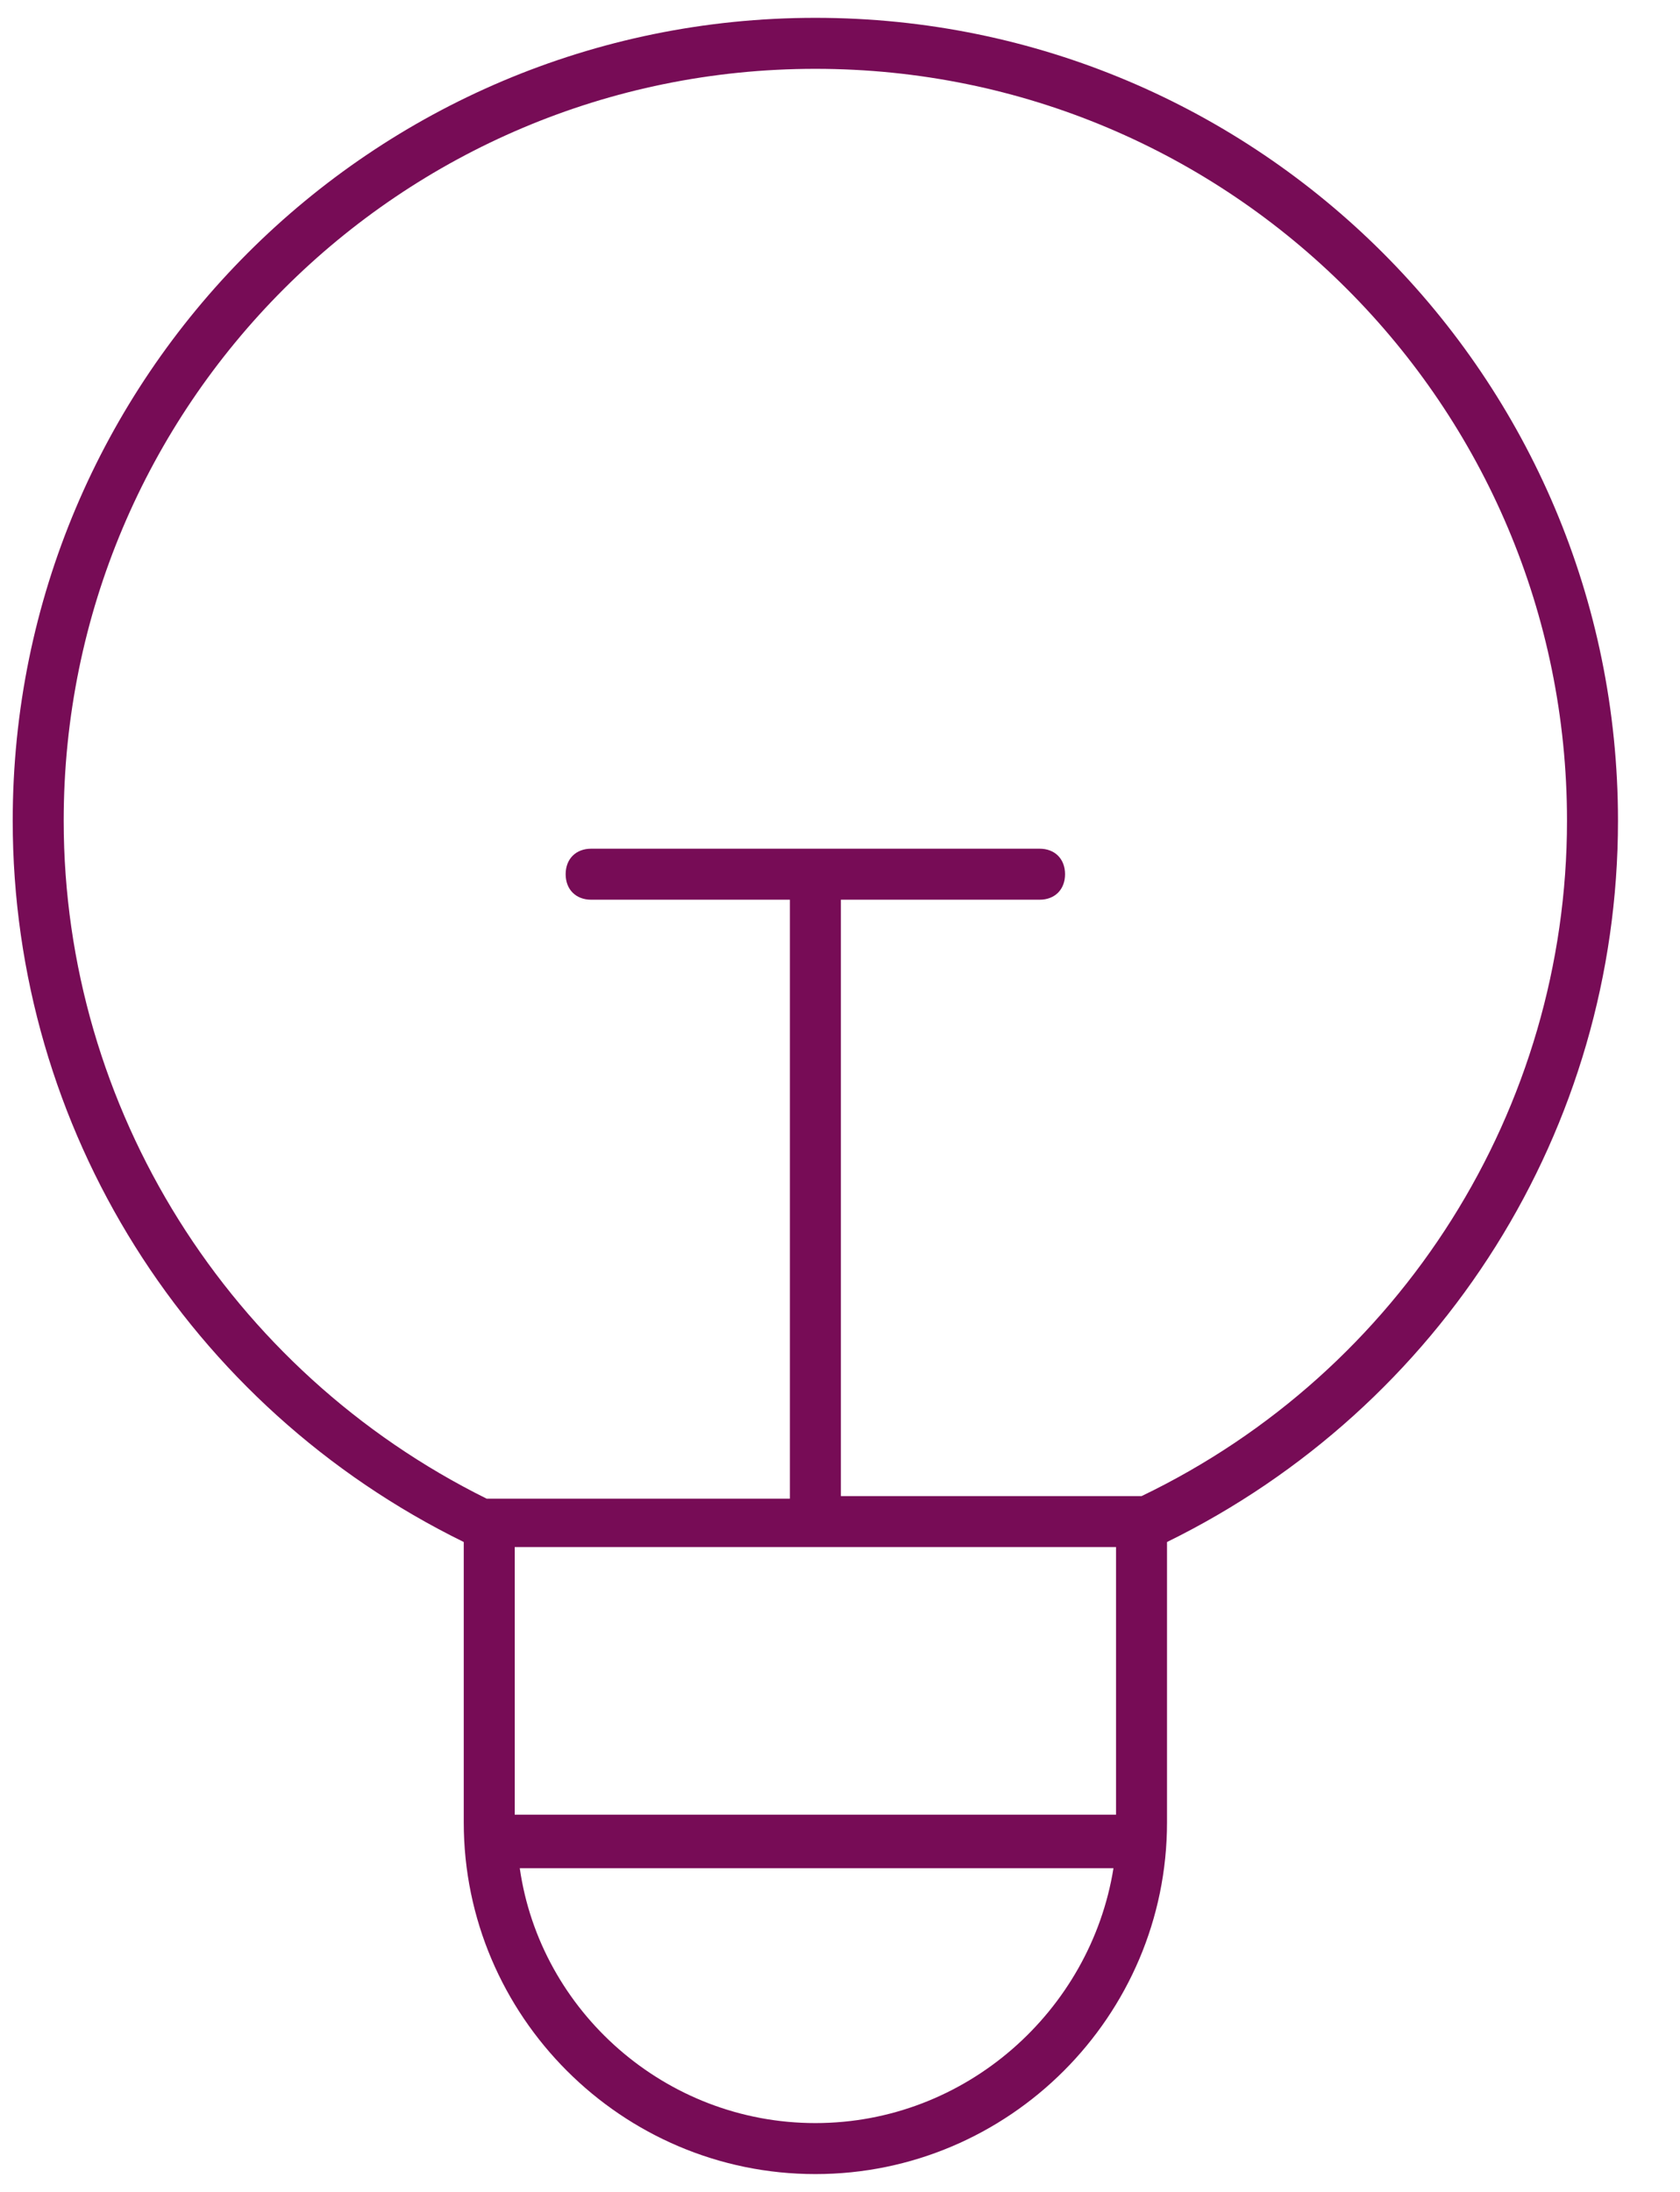 <svg xmlns="http://www.w3.org/2000/svg" xmlns:xlink="http://www.w3.org/1999/xlink" width="23" height="30" version="1.1" viewBox="0 0 23 30"><title>noun_1121101</title><desc>Created with Sketch.</desc><g id="Page-1" fill="none" fill-rule="evenodd" stroke="none" stroke-width="1"><g id="noun_1121101" fill="#770C56" fill-rule="nonzero"><path id="Shape" d="M6.349,21.105 L6.349,24.942 C6.349,27.593 8.512,29.756 11.163,29.756 L11.163,29.756 C13.814,29.756 15.977,27.593 15.977,24.942 L15.977,21.105 C19.744,19.256 22.151,15.453 22.151,11.233 C22.151,5.163 17.233,0.244 11.163,0.244 C5.093,0.244 0.174,5.163 0.174,11.233 C0.174,15.453 2.581,19.256 6.349,21.105 Z M15.279,21.174 L15.279,24.837 L7.047,24.837 L7.047,21.174 L15.279,21.174 Z M11.163,29.058 L11.163,29.058 C9.105,29.058 7.395,27.523 7.116,25.57 L15.244,25.57 C14.93,27.523 13.221,29.058 11.163,29.058 Z M11.163,0.942 C16.849,0.942 21.453,5.547 21.453,11.233 C21.453,15.174 19.186,18.767 15.628,20.477 C15.628,20.477 15.628,20.477 15.593,20.477 L11.512,20.477 L11.512,12.314 L14.233,12.314 C14.442,12.314 14.581,12.174 14.581,11.965 C14.581,11.756 14.442,11.616 14.233,11.616 L8.093,11.616 C7.884,11.616 7.744,11.756 7.744,11.965 C7.744,12.174 7.884,12.314 8.093,12.314 L10.814,12.314 L10.814,20.512 L6.698,20.512 C6.698,20.512 6.698,20.512 6.663,20.512 C3.14,18.767 0.872,15.174 0.872,11.233 C0.872,5.547 5.477,0.942 11.163,0.942 Z"/></g></g></svg>